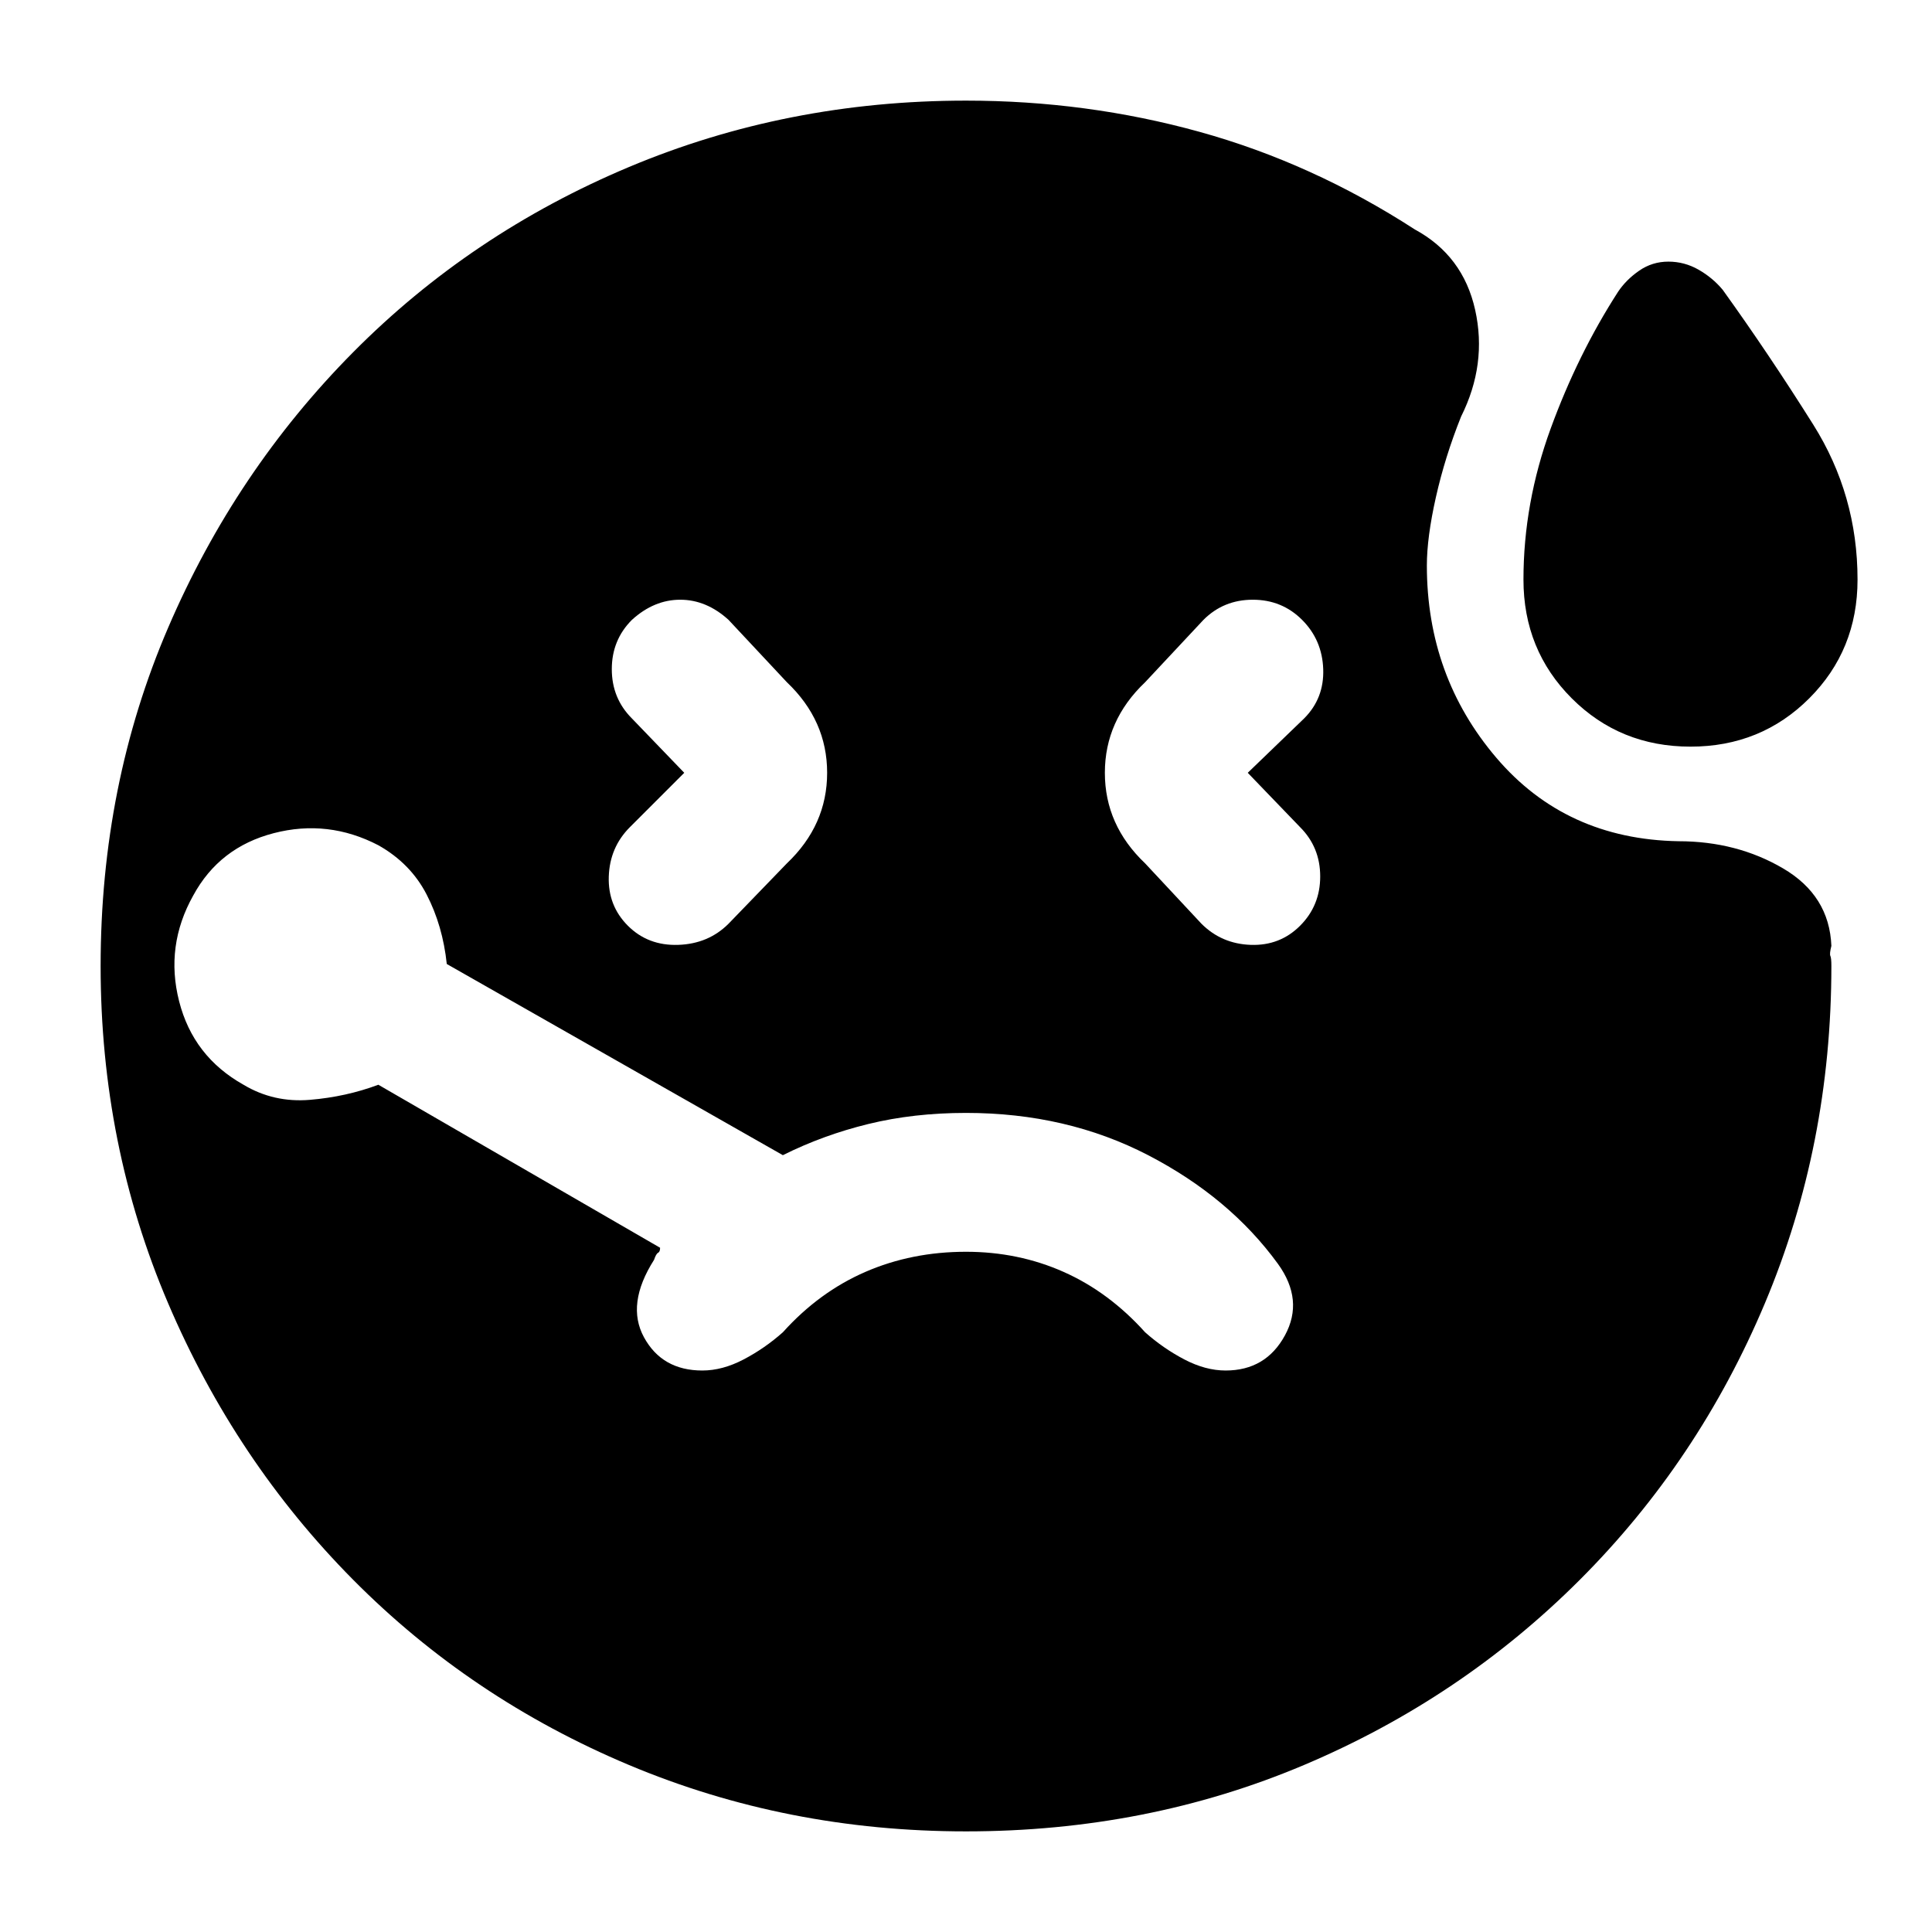 <svg xmlns="http://www.w3.org/2000/svg" height="20" viewBox="0 -960 960 960" width="20"><path d="m340-576-27 27q-10 10-10.5 24.5T312-500q10 10 25 9.5t25-10.5l29-30q20-19 20-45t-20-45l-29-31q-11-10-24-10t-24 10q-10 10-10 24.5t10 24.5l26 27Zm500-13q-35 0-59-24t-24-59q0-38 13.5-75t33.5-68q4-6 10.5-10.5T829-830q8 0 15 4t12 10q23 32 45 67t22 77q0 35-24 59t-59 24Zm-220 13 28-27q10-10 9.5-24.5T647-652q-10-10-24.5-10T598-652l-29 31q-20 19-20 45t20 45l28 30q10 10 24.5 10.5T646-500q10-10 10-24.5T646-549l-26-27ZM480-50q-89 0-167.5-33t-137-92q-58.5-59-92-137.5T50-480q0-90 33.5-168t92-137q58.5-59 137-92T480-910q60 0 116 15.5T703-846q24 13 30 40t-7 53q-8 20-12.5 40t-4.5 34q0 55 34.5 95.5T834-542q29 0 52 13.5t24 38.5q-1 4-.5 5t.5 5q0 89-33 167.5T785-175q-59 59-137 92T480-50ZM349-279q10 0 20.5-5.5T389-298q18-20 41-30t50-10q26 0 48.5 10t40.5 30q9 8 19.5 13.5T609-279q20 0 29.5-17.5T635-332q-24-33-64.5-54T480-407q-26 0-48.5 5.5T389-386l-167-95q-2-19-10-34.5T188-540q-25-13-52-6t-40 31q-14 25-7 52.5t32 41.5q15 9 33 7.5t34-7.5l140 81q0 2-1 2.5t-2 3.5q-14 22-5 38.5t29 16.5Z"/></svg>
